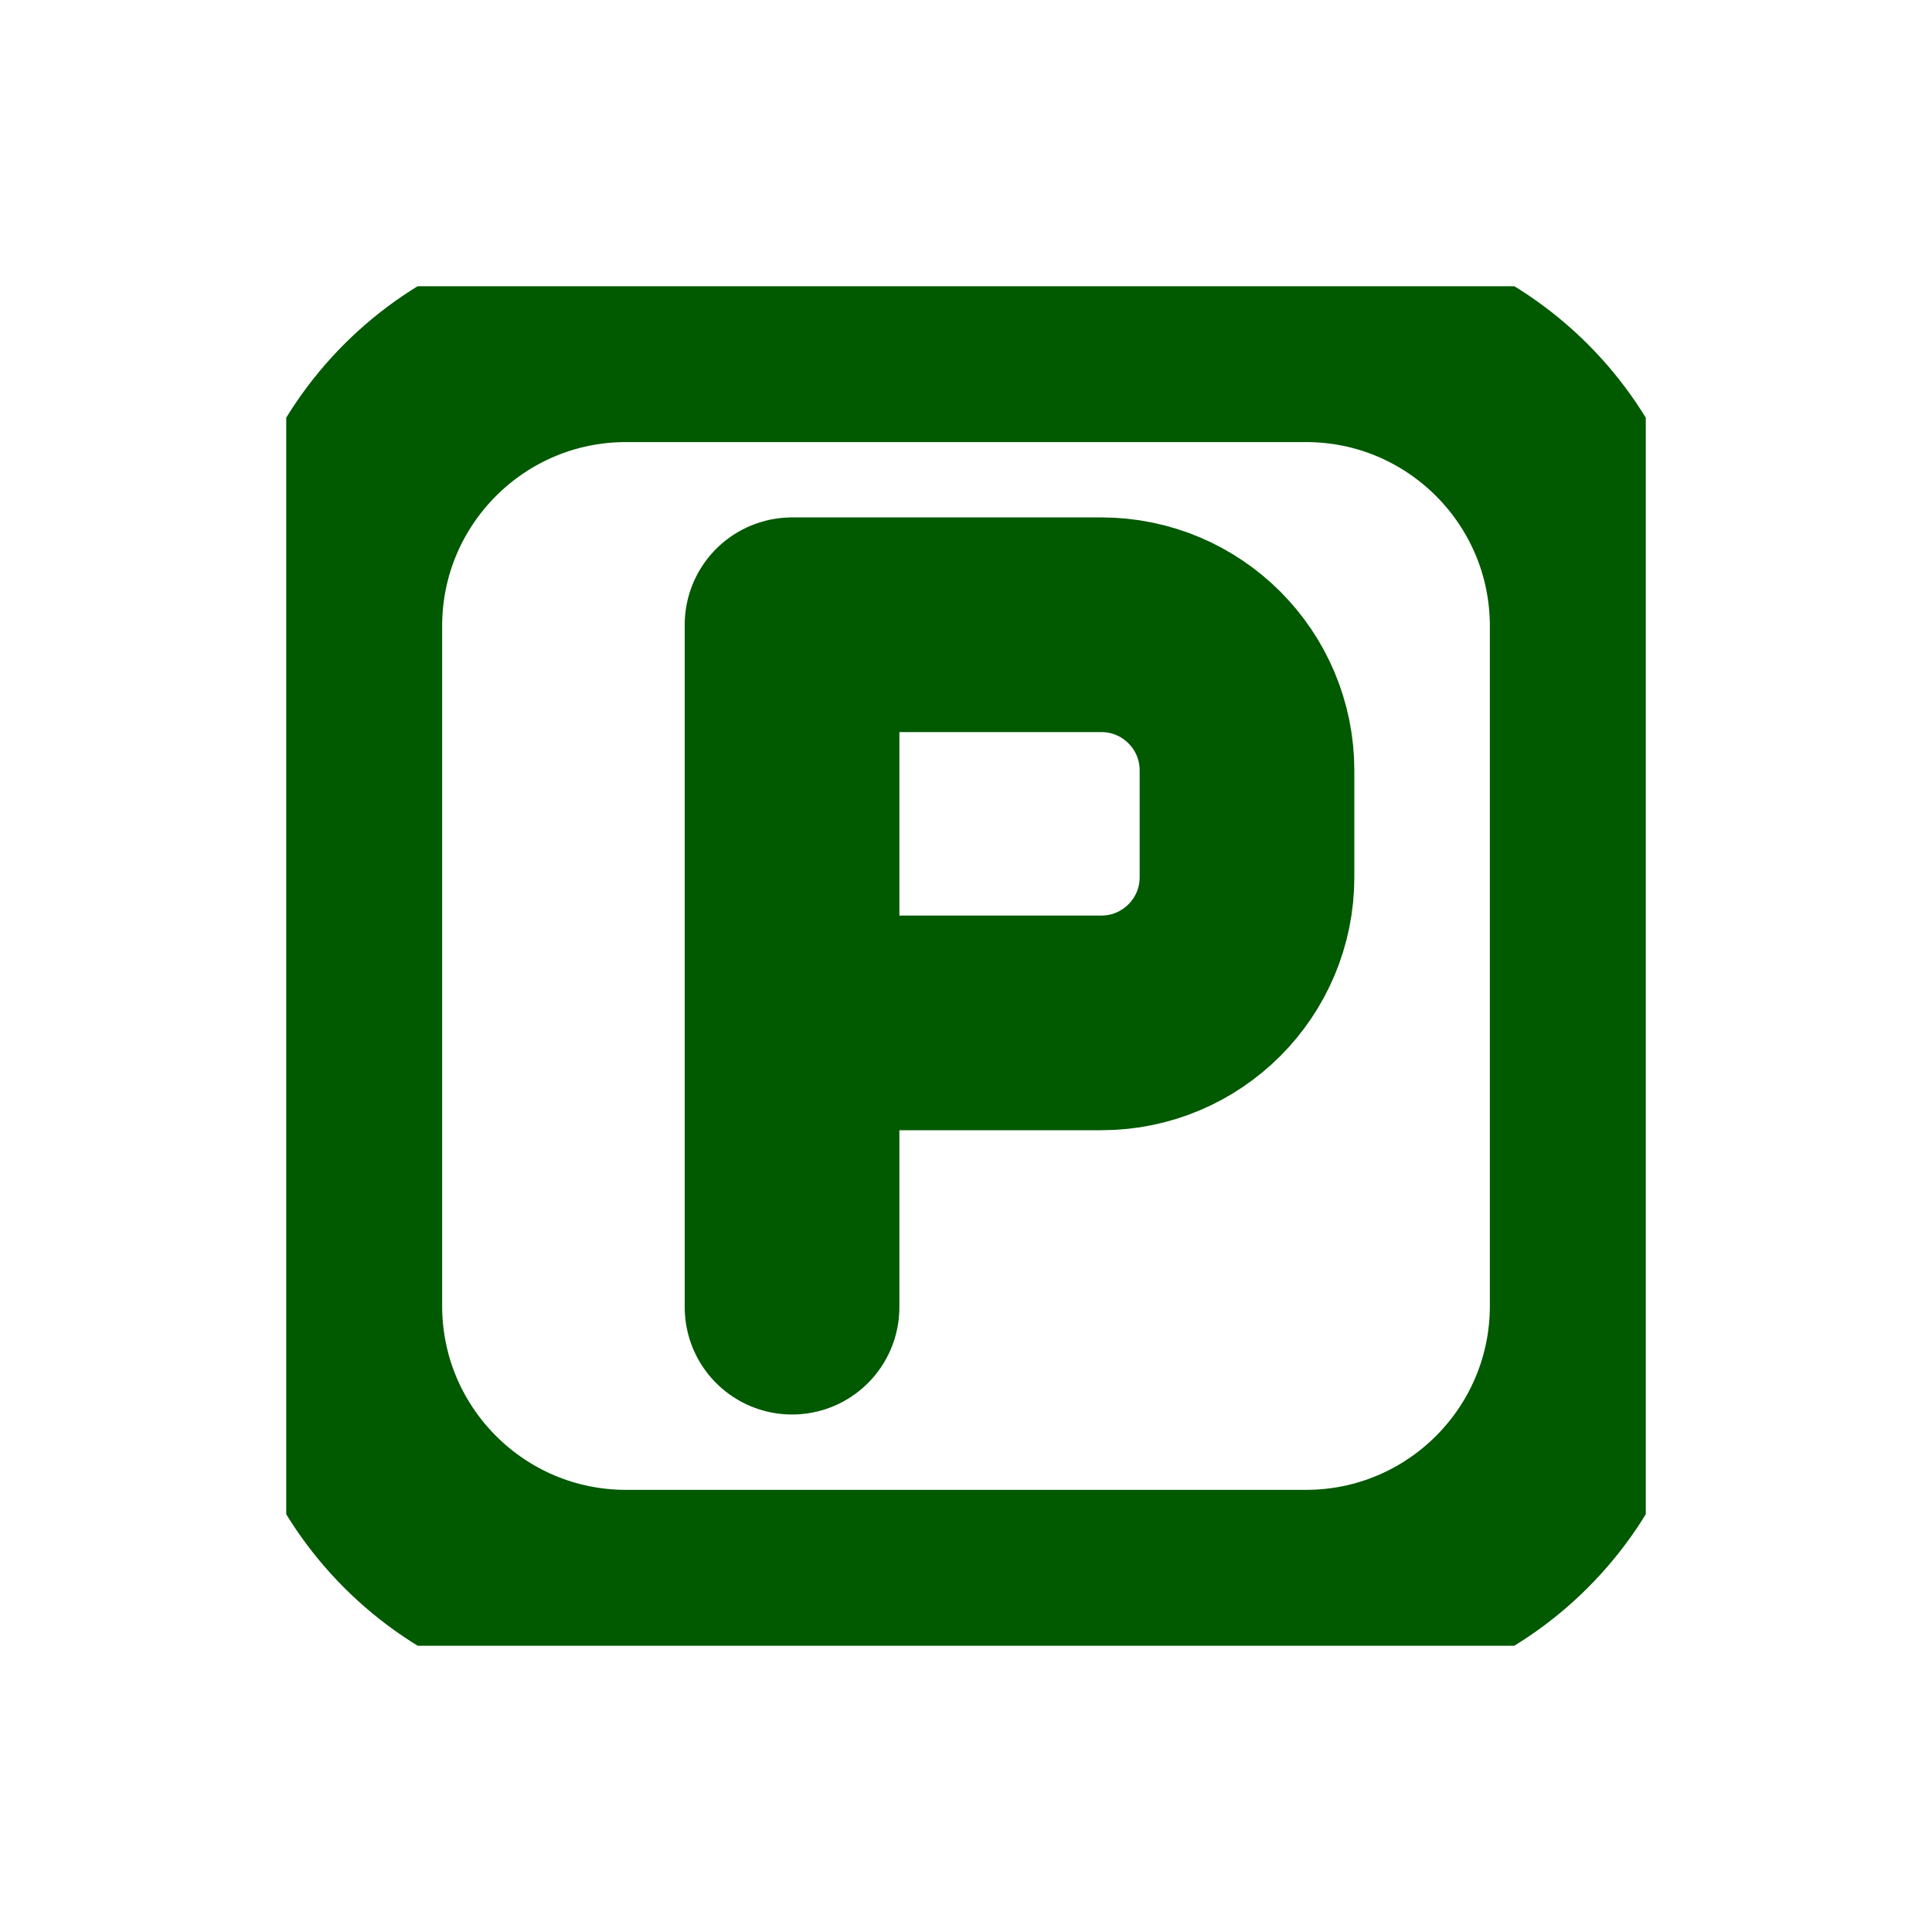 <svg width="27" height="27" viewBox="0 0 27 27" fill="none" xmlns="http://www.w3.org/2000/svg">
<g clip-path="url(#clip0_218_2398)" filter="url(#filter0_d_218_2398)">
<path d="M18.25 0.678H8.75C6.501 0.678 4.679 2.501 4.679 4.75V14.25C4.679 16.498 6.501 18.321 8.75 18.321H18.25C20.499 18.321 22.321 16.498 22.321 14.25V4.75C22.321 2.501 20.499 0.678 18.25 0.678Z" stroke="#015900" stroke-width="3" stroke-linecap="round" stroke-linejoin="round"/>
<path d="M11.069 14.268V10.295M11.069 10.295V4.731H15.392C16.516 4.731 17.427 5.643 17.427 6.767V8.259C17.427 9.383 16.516 10.295 15.392 10.295H11.069Z" stroke="#015900" stroke-width="3" stroke-linecap="round" stroke-linejoin="round"/>
</g>
<defs>
<filter id="filter0_d_218_2398" x="0" y="0" width="27" height="27" filterUnits="userSpaceOnUse" color-interpolation-filters="sRGB">
<feFlood flood-opacity="0" result="BackgroundImageFix"/>
<feColorMatrix in="SourceAlpha" type="matrix" values="0 0 0 0 0 0 0 0 0 0 0 0 0 0 0 0 0 0 127 0" result="hardAlpha"/>
<feOffset dy="4"/>
<feGaussianBlur stdDeviation="2"/>
<feComposite in2="hardAlpha" operator="out"/>
<feColorMatrix type="matrix" values="0 0 0 0 0 0 0 0 0 0 0 0 0 0 0 0 0 0 0.25 0"/>
<feBlend mode="normal" in2="BackgroundImageFix" result="effect1_dropShadow_218_2398"/>
<feBlend mode="normal" in="SourceGraphic" in2="effect1_dropShadow_218_2398" result="shape"/>
</filter>
<clipPath id="clip0_218_2398">
<rect width="19" height="19" fill="white" transform="translate(4)"/>
</clipPath>
</defs>
</svg>
